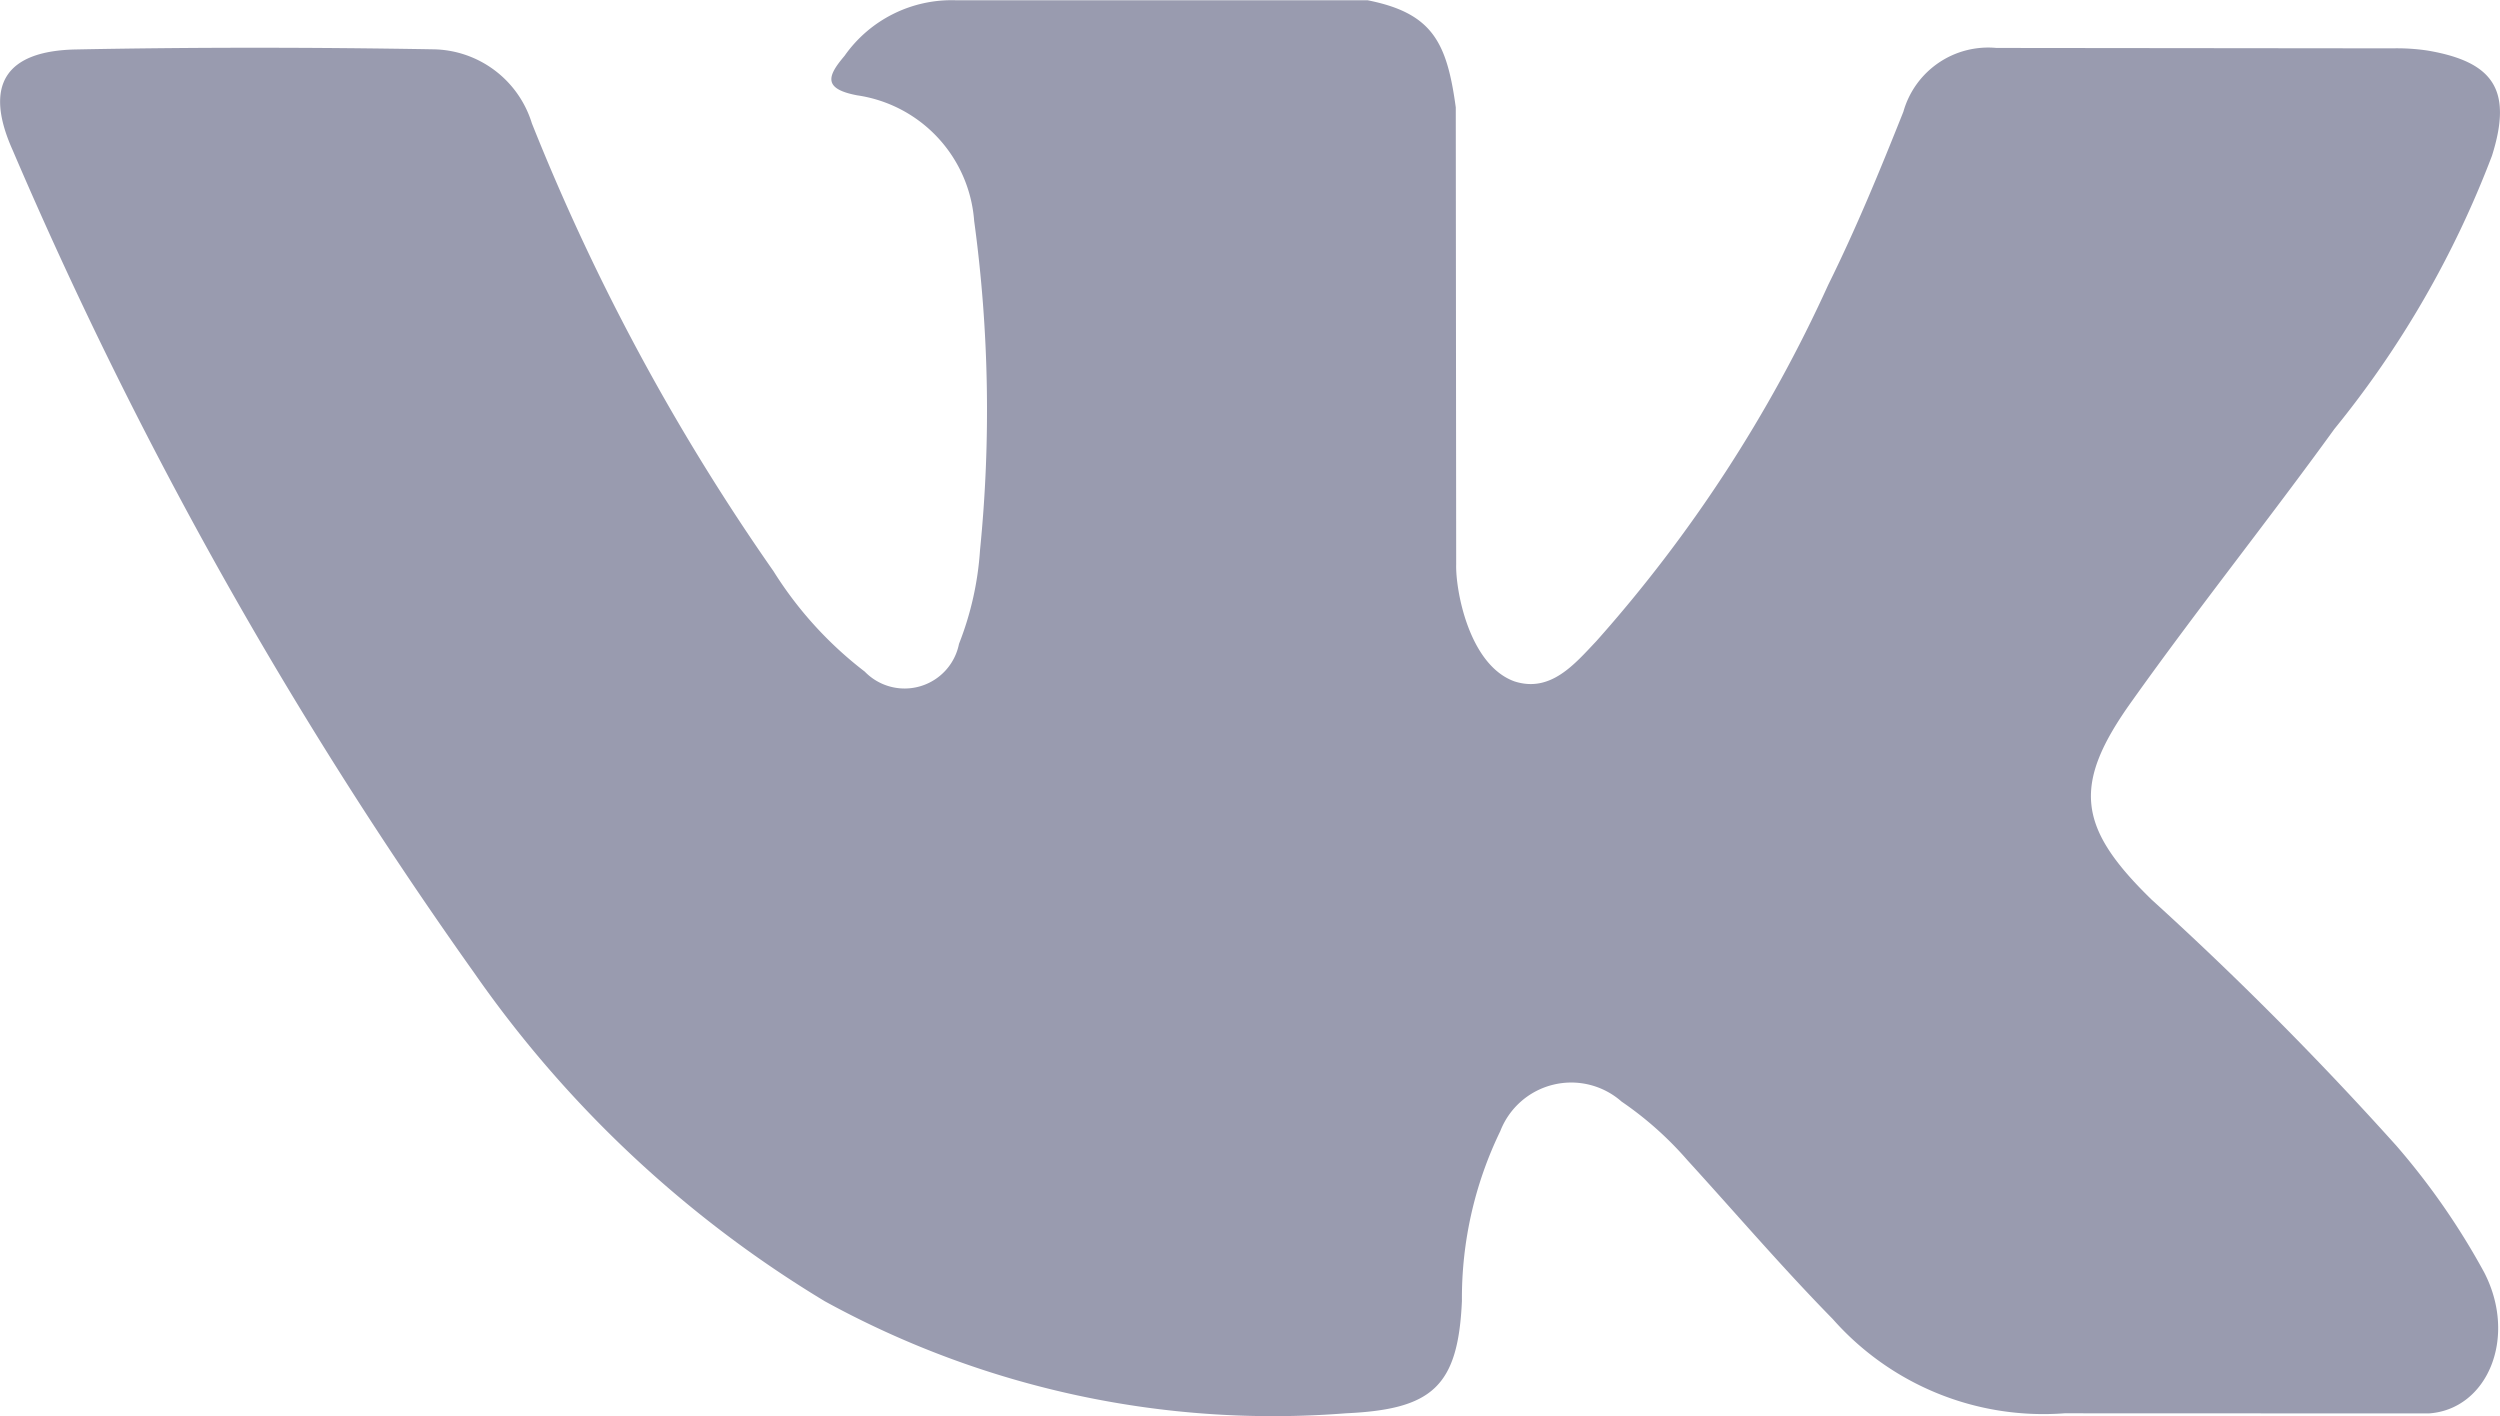 <svg id="Слой_1" data-name="Слой 1" xmlns="http://www.w3.org/2000/svg" viewBox="0 0 18.303 10.368">
  <defs>
    <style>
      .cls-1 {
        fill: #999baf;
      }
    </style>
  </defs>
  <title>vk</title>
  <path class="cls-1" d="M24.288,11.421a24.974,24.974,0,0,1,1.793,1.803,5.239,5.239,0,0,1,.642.926c.247.478.023,1.005-.406,1.033l-2.666-.001a2.057,2.057,0,0,1-1.697-.69c-.369-.376-.711-.776-1.066-1.165a2.521,2.521,0,0,0-.48-.427.557.557,0,0,0-.888.216,2.804,2.804,0,0,0-.281,1.244c-.028.628-.218.793-.849.822a6.819,6.819,0,0,1-3.815-.82,8.426,8.426,0,0,1-2.567-2.404A32.35,32.35,0,0,1,8.629,5.935c-.213-.474-.057-.729.467-.738.87-.017,1.739-.016,2.61-.001a.767.767,0,0,1,.724.542,16.18,16.18,0,0,0,1.769,3.279,2.789,2.789,0,0,0,.668.735.406.406,0,0,0,.69-.203,2.278,2.278,0,0,0,.154-.687,10.266,10.266,0,0,0-.043-2.41,1.004,1.004,0,0,0-.856-.919c-.255-.048-.217-.143-.093-.289a.958.958,0,0,1,.817-.407h3.013c.474.094.58.307.645.784l.003,3.347c-.005.185.092.733.425.855.266.087.442-.126.602-.295a10.381,10.381,0,0,0,1.697-2.608c.204-.412.38-.84.55-1.267a.645.645,0,0,1,.681-.467l2.9.003a1.517,1.517,0,0,1,.256.016c.489.083.623.293.472.771a7.235,7.235,0,0,1-1.153,1.999c-.484.669-1.001,1.316-1.48,1.989-.441.614-.406.925.142,1.458Z" transform="translate(-8.536 -4.835)"/>
</svg>
